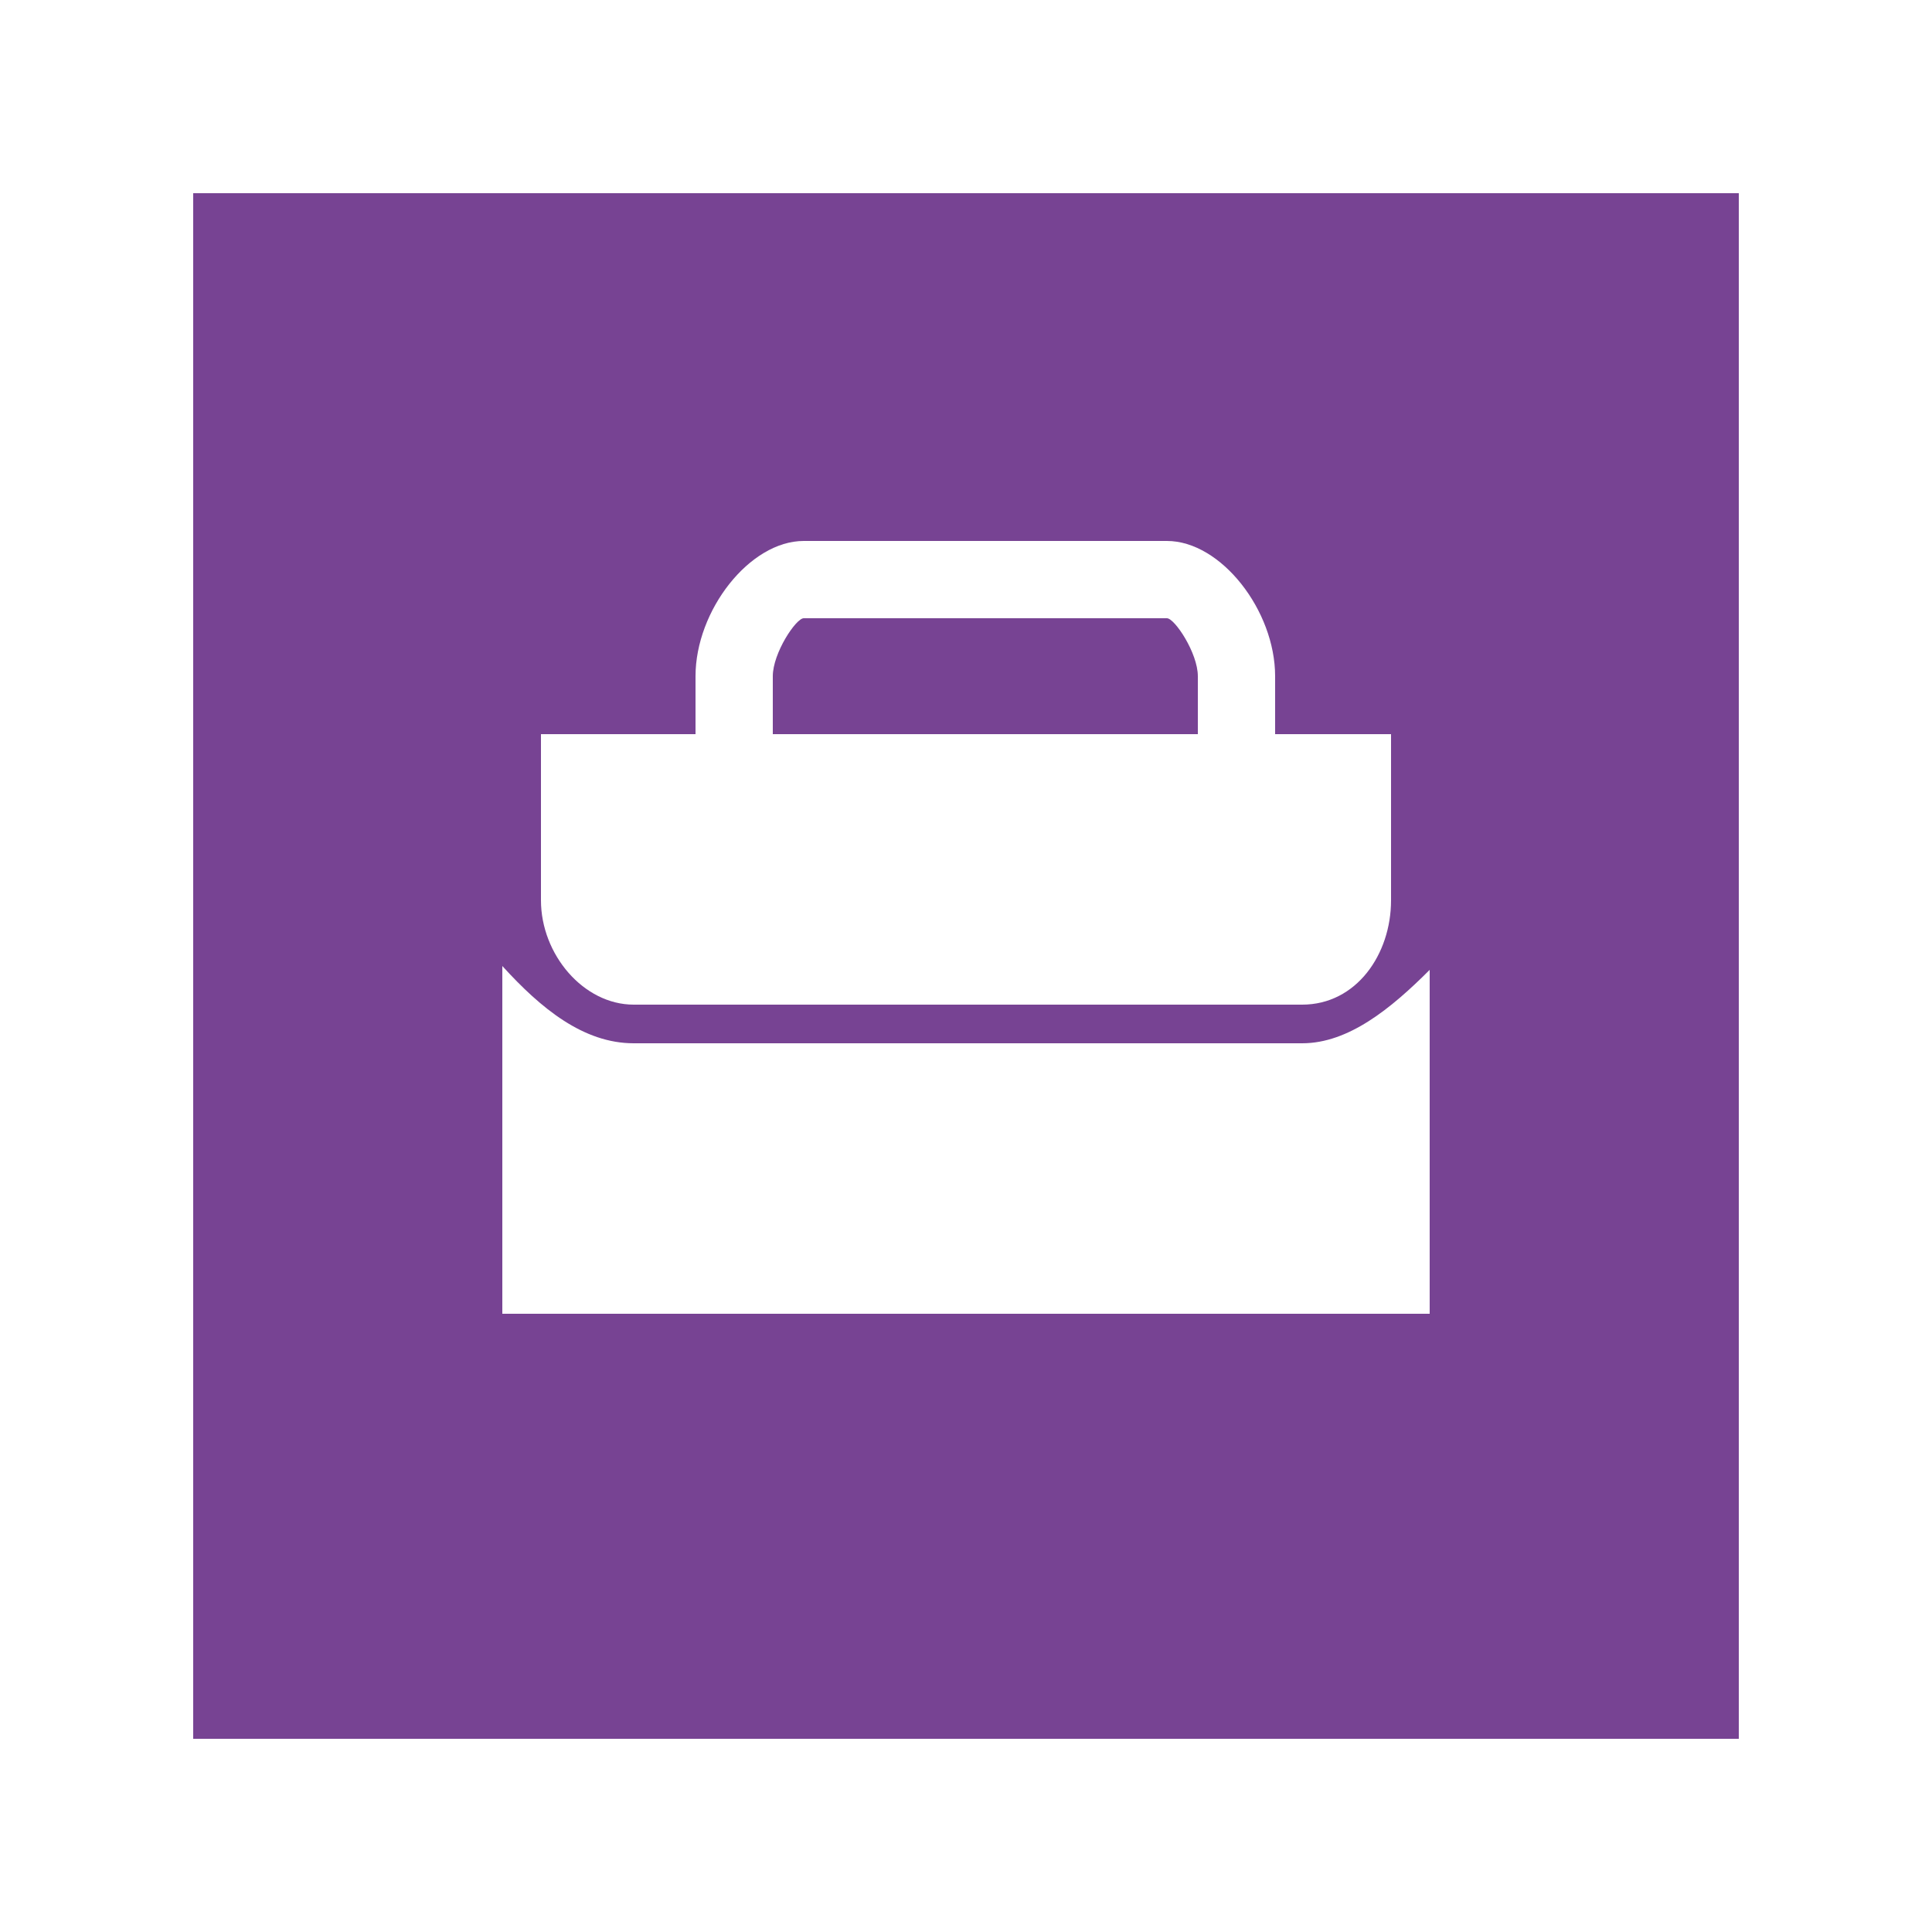 <?xml version="1.0" encoding="utf-8"?>
<!-- Generator: Adobe Illustrator 19.0.0, SVG Export Plug-In . SVG Version: 6.00 Build 0)  -->
<svg version="1.1" id="Layer_1" xmlns="http://www.w3.org/2000/svg" xmlns:xlink="http://www.w3.org/1999/xlink" x="0px" y="0px"
	 viewBox="0 0 50 50" style="enable-background:new 0 0 50 50;" xml:space="preserve">
<style type="text/css">
	.st0{fill:#2173A2;}
	.st1{fill:#0A8D56;}
	.st2{fill:#DB9528;}
	.st3{fill:#774393;}
	.st4{fill:#933132;}
	.st5{fill:#838788;}
</style>
<path id="XMLID_43_" class="st0" d="M-276,5v40h41V5H-276z M-247,32c-9,6.1-16,0-16,0v-6.4l7.8,4.6l0.4,0.3l0.6-0.3l7.2-4.7V32z
	 M-254.9,29.4l-8.4-4.8l7.9-3.8l-9.5,2.9V24l0,0v4h0.2l0.4,4.7c0,0-0.4,0.3-1,0.3c-0.3,0-0.7,0-1-0.3l0.4-4.7h0v-5l-1.5-0.9
	l12.1-7.2l12.1,6.5L-254.9,29.4z"/>
<path id="XMLID_40_" class="st1" d="M-345.4,5.3v39.4h40.9V5.3H-345.4z M-313,29.1c-2.5,0-5.1,0-7.6,0c0,2.5,0,5.1,0,7.6
	c-2.8,0-5.5,0-8.3,0c0-2.5,0-5.1,0-7.6c-2.5,0-5,0-7.5,0c0-2.8,0-5.5,0-8.3c2.5,0,5,0,7.5,0c0-2.5,0-5,0-7.6c2.8,0,5.5,0,8.3,0
	c0,2.5,0,5,0,7.6c2.5,0,5.1,0,7.6,0C-313,23.6-313,26.4-313,29.1z"/>
<g id="XMLID_35_">
	<path id="XMLID_37_" class="st2" d="M-205,5v40h40V5H-205z M-185,37.8c-6.6,0-11.9-5.3-11.9-11.9c0-6.6,5.3-11.9,11.9-11.9
		c6.6,0,11.9,5.3,11.9,11.9C-173.1,32.5-178.4,37.8-185,37.8z"/>
	<polygon id="XMLID_36_" class="st2" points="-193.5,32 -176.5,32 -185,16 	"/>
</g>
<g id="XMLID_28_">
	<path id="XMLID_34_" class="st3" d="M30.2,16h-9.4c-0.2,0-0.8,0.9-0.8,1.5V19h11v-1.5C31,16.9,30.4,16,30.2,16z"/>
	<path id="XMLID_30_" class="st3" d="M5,5v40h40V5H5z M14,19h4v-1.5c0-1.7,1.4-3.5,2.8-3.5h9.4c1.4,0,2.8,1.8,2.8,3.5V19h3v4.3
		c0,1.4-0.9,2.7-2.3,2.7H16.4c-1.3,0-2.4-1.3-2.4-2.7V19z M37,34H13v-9c1,1.1,2.1,2,3.4,2h17.3c1.2,0,2.3-0.9,3.3-1.9V34z"/>
	<path id="XMLID_29_" class="st3" d="M30.8,17.5c0-0.7-0.4-1.1-0.6-1.1h-9.4c-0.2,0-0.6,0.4-0.6,1.1v1.2h10.5V17.5z"/>
</g>
<g id="XMLID_7_">
	<path id="XMLID_27_" class="st4" d="M-39.3,23H-44v4h3.2C-40,25-39.5,24-39.3,23z"/>
	<path id="XMLID_26_" class="st4" d="M-39.3,20.3c-0.1-1.3-0.5-2.3-1-4.3H-44v6h4.8C-39.2,21-39.2,20.6-39.3,20.3z"/>
	<path id="XMLID_25_" class="st4" d="M-45,23h-4.7c0.2,1,0.7,2,1.5,4h3.1V23z"/>
	<path id="XMLID_24_" class="st4" d="M-41.7,28H-44v3.9C-43,31-42.3,30-41.7,28z"/>
	<path id="XMLID_23_" class="st4" d="M-37.9,20.2c0,0.3,0.1,0.8,0.1,1.8h3.4c-0.1-3-0.5-4-1.2-6h-3.1C-38.3,18-38,19-37.9,20.2z"/>
	<path id="XMLID_22_" class="st4" d="M-40.8,29.7l0.4,0.9c0,0,0.1,0.2,0.3,0.4c0.5-0.6,1.1-1,1.3-1.2l0.7-0.5l0-0.4
		C-38,28.8-38,28-37.9,28H-40C-40.3,28-40.5,29.4-40.8,29.7z"/>
	<path id="XMLID_21_" class="st4" d="M-36.3,26.9l0.3,0.6c0.2-0.6,0.6-1,0.8-1.3c0.4-0.9,0.7-2.2,0.8-3.2h-3.5c-0.2,1-0.6,2-1.4,4
		h2.5L-36.3,26.9z"/>
	<path id="XMLID_20_" class="st4" d="M-36.5,15c-1.4-1-3.5-3.2-5.8-3.7c0.9,0.9,2,2.7,2.9,3.7H-36.5z"/>
	<path id="XMLID_19_" class="st4" d="M-44,13v2h3C-41.9,14-43,13.7-44,13z"/>
	<path id="XMLID_18_" class="st4" d="M-45,16h-3.7c-0.5,2-0.9,3-1,4.3c0,0.3,0,0.7,0,1.7h4.8V16z"/>
	<path id="XMLID_17_" class="st4" d="M-31.7,28.2c2.1,0,1.2-3,1.2-3s-3.4,0.2-2.3,2.4c-0.1,0.1-0.2,0.3-0.3,0.4
		c-0.2-0.5-0.6-0.9-0.8-1.2c-0.1-0.1-0.2-0.2-0.2-0.2s-1.4,1.3-0.9,2.3c0.1,0.3,0.4,0.5,0.9,0.7c-0.3,0.3-0.6,0.7-0.9,1
		c0-0.4-0.2-0.8-0.5-1.1c-0.3-0.5-0.7-0.8-0.7-0.8s-1.6,1.5-1,2.5c0.1,0.3,0.4,0.5,0.9,0.7c-0.3,0.3-0.7,0.6-1,0.9
		c0-0.4-0.2-0.8-0.3-1.1c-0.3-0.5-0.6-0.8-0.6-0.8s-1.5,1-1.5,2c0,0.4,0.2,0.8,0.7,1.1c-0.3,0.2-0.6,0.4-1,0.5
		c0.2-0.5,0.1-1-0.1-1.5c-0.2-0.5-0.5-0.9-0.7-1.2l-0.2-0.3l-0.8,0.6c-0.4,0.4-0.9,1-1.1,1.6c-0.1,0.6,0.1,1.2,0.9,1.7
		c-0.8,0.3-1.5,0.5-2.2,0.7c-0.7-0.2-1.5-0.4-2.2-0.7c0.8-0.5,1-1.1,0.9-1.7c-0.1-0.6-0.6-1.2-1-1.6c-0.4-0.4-0.9-0.7-0.9-0.7
		s-0.1,0.1-0.3,0.4c-0.2,0.3-0.5,0.7-0.7,1.2c-0.2,0.5-0.3,1-0.1,1.5c-0.3-0.2-0.7-0.4-1-0.5c0.5-0.3,0.7-0.7,0.7-1.1
		c0-1.1-1.5-2.1-1.5-2.1s-0.3,0.4-0.6,0.9c-0.2,0.3-0.3,0.7-0.3,1.1c-0.3-0.3-0.7-0.6-1-0.9c0.4-0.2,0.7-0.4,0.8-0.6
		c0.7-1-0.9-2.6-0.9-2.6s-0.4,0.4-0.8,0.9c-0.2,0.3-0.4,0.7-0.4,1c-0.3-0.3-0.6-0.7-0.9-1c0.4-0.2,0.7-0.4,0.8-0.6
		c0.6-1-0.9-2.4-0.9-2.4s-0.1,0.1-0.3,0.3c-0.3,0.3-0.6,0.7-0.7,1.1c-0.1-0.1-0.2-0.3-0.3-0.4c1.1-2.2-2.3-2.4-2.3-2.4s-0.9,3,1.2,3
		c0.1,0,0.2,0,0.3,0c0.1,0.2,0.3,0.4,0.4,0.6c-0.9,0-2,0.8-2,0.8s0.9,1.4,2,1.4c0.4,0,0.7-0.2,1.1-0.7c0.2,0.3,0.4,0.5,0.6,0.8
		c-0.9,0.1-1.8,0.9-1.8,0.9s1,1.4,2.1,1.4c0.4,0,0.8-0.2,1.2-0.8c0.3,0.3,0.7,0.6,1,0.8c-0.9,0.3-1.8,1.2-1.8,1.2s1.1,1.1,2.1,1.1
		c0.5,0,1-0.3,1.4-1.1c0.4,0.2,0.7,0.4,1,0.6c-1.1,0.6-1.9,1.9-1.9,1.9s1.3,0.9,2.5,0.9c0.8,0,1.5-0.4,1.8-1.7
		c0.2,0.1,0.4,0.1,0.6,0.2l0.2,0.9c0.6-0.1,1.2-0.2,1.8-0.4c0.6,0.1,1.2,0.3,1.8,0.4l0.2-0.9c0.2-0.1,0.4-0.1,0.6-0.2
		c0.3,1.3,1,1.7,1.8,1.7c1.2,0,2.5-0.9,2.5-0.9s-0.8-1.4-1.9-1.9c0.3-0.2,0.7-0.4,1-0.6c0.3,0.8,0.8,1.1,1.4,1.1
		c1,0,2.1-1.1,2.1-1.1s-0.9-0.9-1.8-1.2c0.3-0.3,0.7-0.6,1-0.8c0.4,0.6,0.8,0.8,1.2,0.8c1.1,0,2.1-1.4,2.1-1.4s-0.9-0.7-1.8-0.9
		c0.2-0.2,0.4-0.5,0.7-0.8c0.3,0.5,0.7,0.7,1.1,0.7c1,0,2-1.4,2-1.4s-1-0.8-2-0.8c0.1-0.2,0.3-0.4,0.4-0.6
		C-31.9,28.2-31.8,28.2-31.7,28.2z"/>
	<path id="XMLID_16_" class="st4" d="M-51.1,20.2C-51,19-50.7,18-50.3,16h-3.1c-0.7,2-1.1,3-1.2,6h3.4C-51.2,21-51.1,20.5-51.1,20.2
		z"/>
	<path id="XMLID_13_" class="st4" d="M-65,5v40h41V5H-65z M-29.6,30.2c-0.1,0.2-0.7,1-1.5,1.4l0.1,0.1l-0.5,0.8
		c-0.2,0.3-1.1,1.5-2.3,1.8l0.4,0.4l-0.7,0.7c-0.1,0.1-1.2,1.2-2.5,1.4l0.4,0.7l-0.8,0.5c-0.2,0.1-1.6,1.1-3.1,1.1
		c-0.7,0-1.4-0.2-1.8-0.7l-0.1,0.2l-0.9-0.1c-0.5-0.1-1-0.2-1.6-0.3c-0.6,0.1-1.1,0.2-1.6,0.3l-0.9,0.1l-0.1-0.2
		c-0.5,0.4-1.1,0.7-1.8,0.7c-1.5,0-3-1-3.1-1.1l-0.8-0.5l0.4-0.7c-1.3-0.2-2.3-1.3-2.5-1.4l-0.7-0.7l0.4-0.4
		c-1.2-0.3-2.1-1.5-2.3-1.8l-0.5-0.8l0.1-0.1c-0.8-0.5-1.4-1.2-1.5-1.4l-0.5-0.8l0.7-0.6c0.1,0,0.1-0.1,0.2-0.2
		c-0.1-0.1-0.2-0.2-0.2-0.3c-0.9-1.2-0.4-3-0.3-3.4l0.2-0.8l0.8,0c0.3,0,1.8,0.1,2.7,0.9c-0.2-0.9-0.4-1.8-0.4-2.8
		c0-6.3,5.1-11.5,11.5-11.5c6.3,0,11.5,5.1,11.5,11.5c0,1-0.1,2-0.4,2.9c0.9-0.9,2.5-1,2.8-1.1l0.8,0l0.2,0.8
		c0.1,0.4,0.6,2.2-0.3,3.4c-0.1,0.1-0.1,0.2-0.2,0.3c0.1,0.1,0.2,0.1,0.2,0.2l0.7,0.6L-29.6,30.2z"/>
	<path id="XMLID_12_" class="st4" d="M-45,31.9V28h-2.3C-46.7,30-46,31-45,31.9z"/>
	<path id="XMLID_11_" class="st4" d="M-46.7,11.3c-2.3,0.5-4.4,2.7-5.8,3.7h2.9C-48.7,14-47.6,12.2-46.7,11.3z"/>
	<path id="XMLID_10_" class="st4" d="M-50.7,29.4l0.7,0.5c0.2,0.1,0.8,0.5,1.3,1.2c0.1-0.2,0.2-0.3,0.3-0.4l0.4-0.9
		c-0.3-0.4-0.6,0.2-0.8-1.8h-2c0.1,0,0.1,0.8,0.2,0.9L-50.7,29.4z"/>
	<path id="XMLID_9_" class="st4" d="M-54.5,23c0.1,1,0.3,1.9,0.7,2.8c0.3,0.3,0.8,1,1.1,1.7l0.3-0.5l0.4-0.1h2.4c-0.7-2-1.2-3-1.4-4
		H-54.5z"/>
	<path id="XMLID_8_" class="st4" d="M-45,13c-1,0.7-2,1-3,2h3V13z"/>
</g>
<g id="XMLID_2_">
	<path id="XMLID_4_" class="st5" d="M-135.4,5.4v39.2h40.7V5.4H-135.4z M-105.2,26.9c0,0.1-0.3,9.4-10.2,11.1
		c-9.4-1.7-9.4-11.1-9.4-11.1v-6.5l9.4-2l8.5,1.9v-2.3l-8.5-1.8l-9.4,2.1v-1.7l9.4-2.1l10.2,2.2V26.9z"/>
	<path id="XMLID_3_" class="st5" d="M-115.4,36.4c8.4-1.5,8.5-9.2,8.5-9.5v-4.5l-8.5-1.8V36.4z"/>
</g>
</svg>
